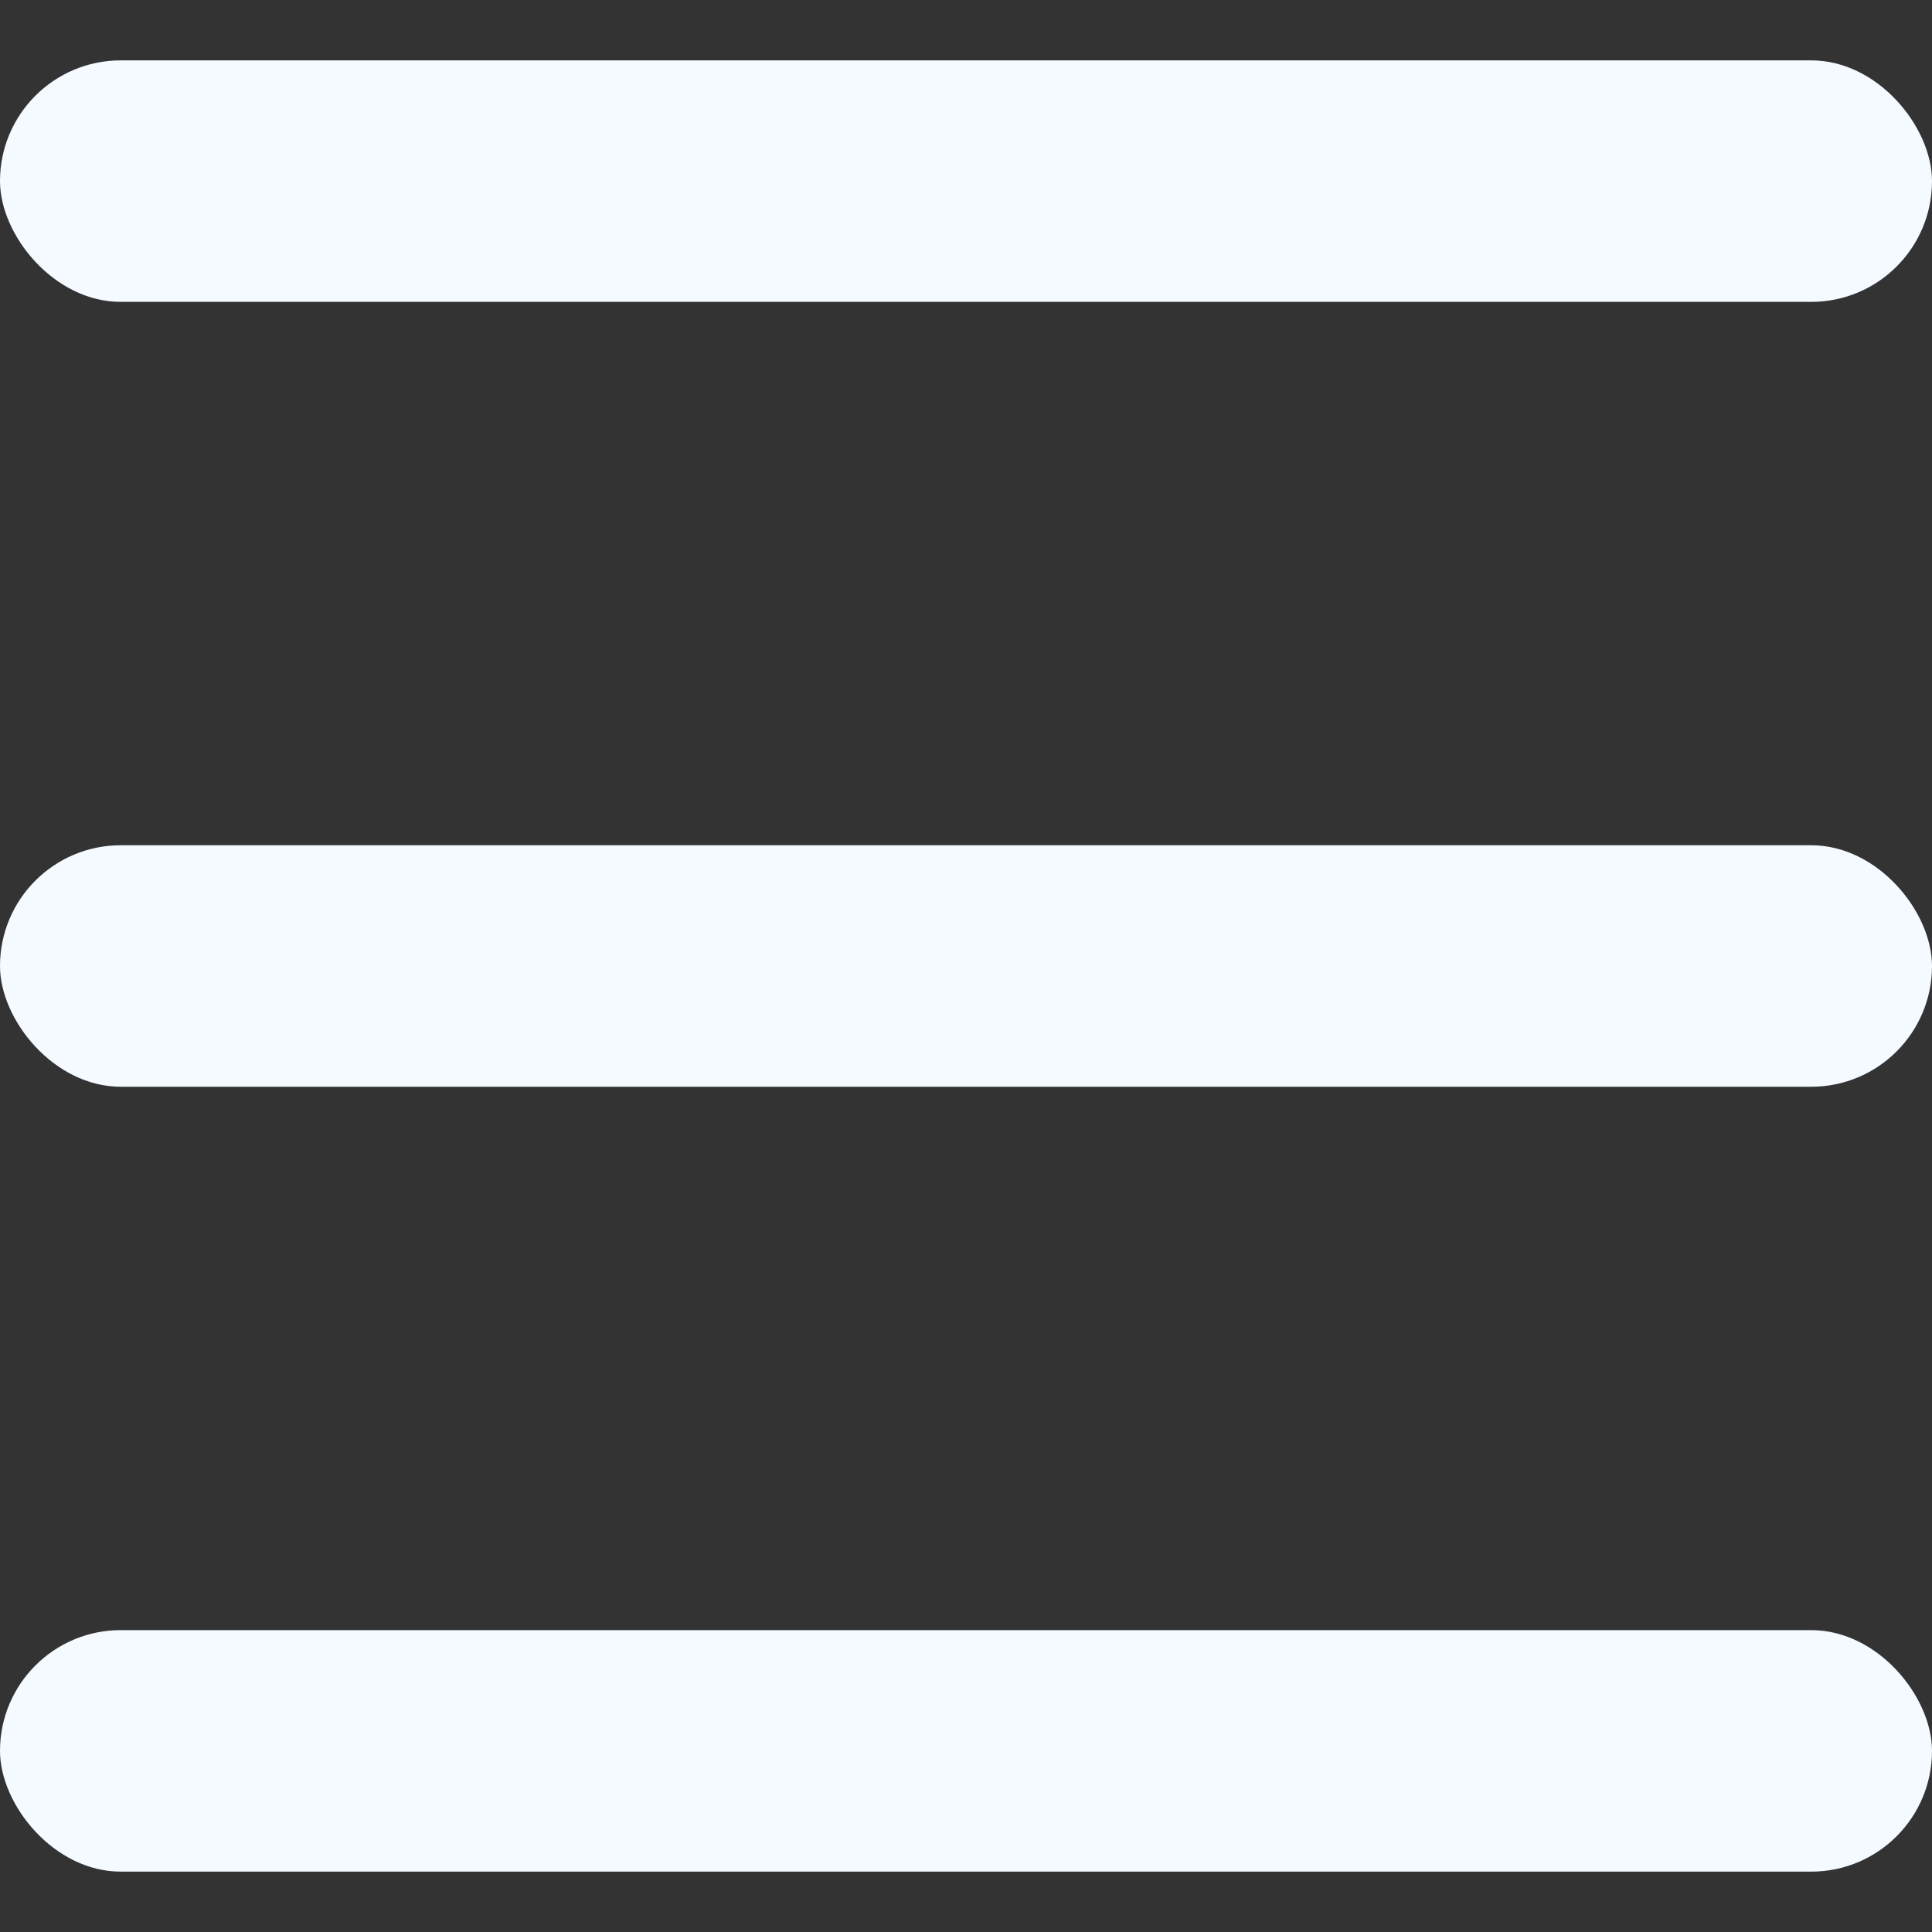 <svg xmlns="http://www.w3.org/2000/svg" width="12" height="12" viewBox="0 0 12 12" fill="none">
<rect x="0" y="0" width="12" height="12" fill="#333333" stroke="none"/>
<rect y="0.375" width="12" height="1.5" rx="0.75" fill="#F4FAFF"/>
<rect y="5.25" width="12" height="1.5" rx="0.75" fill="#F4FAFF"/>
<rect y="10.125" width="12" height="1.5" rx="0.75" fill="#F4FAFF"/>
</svg>